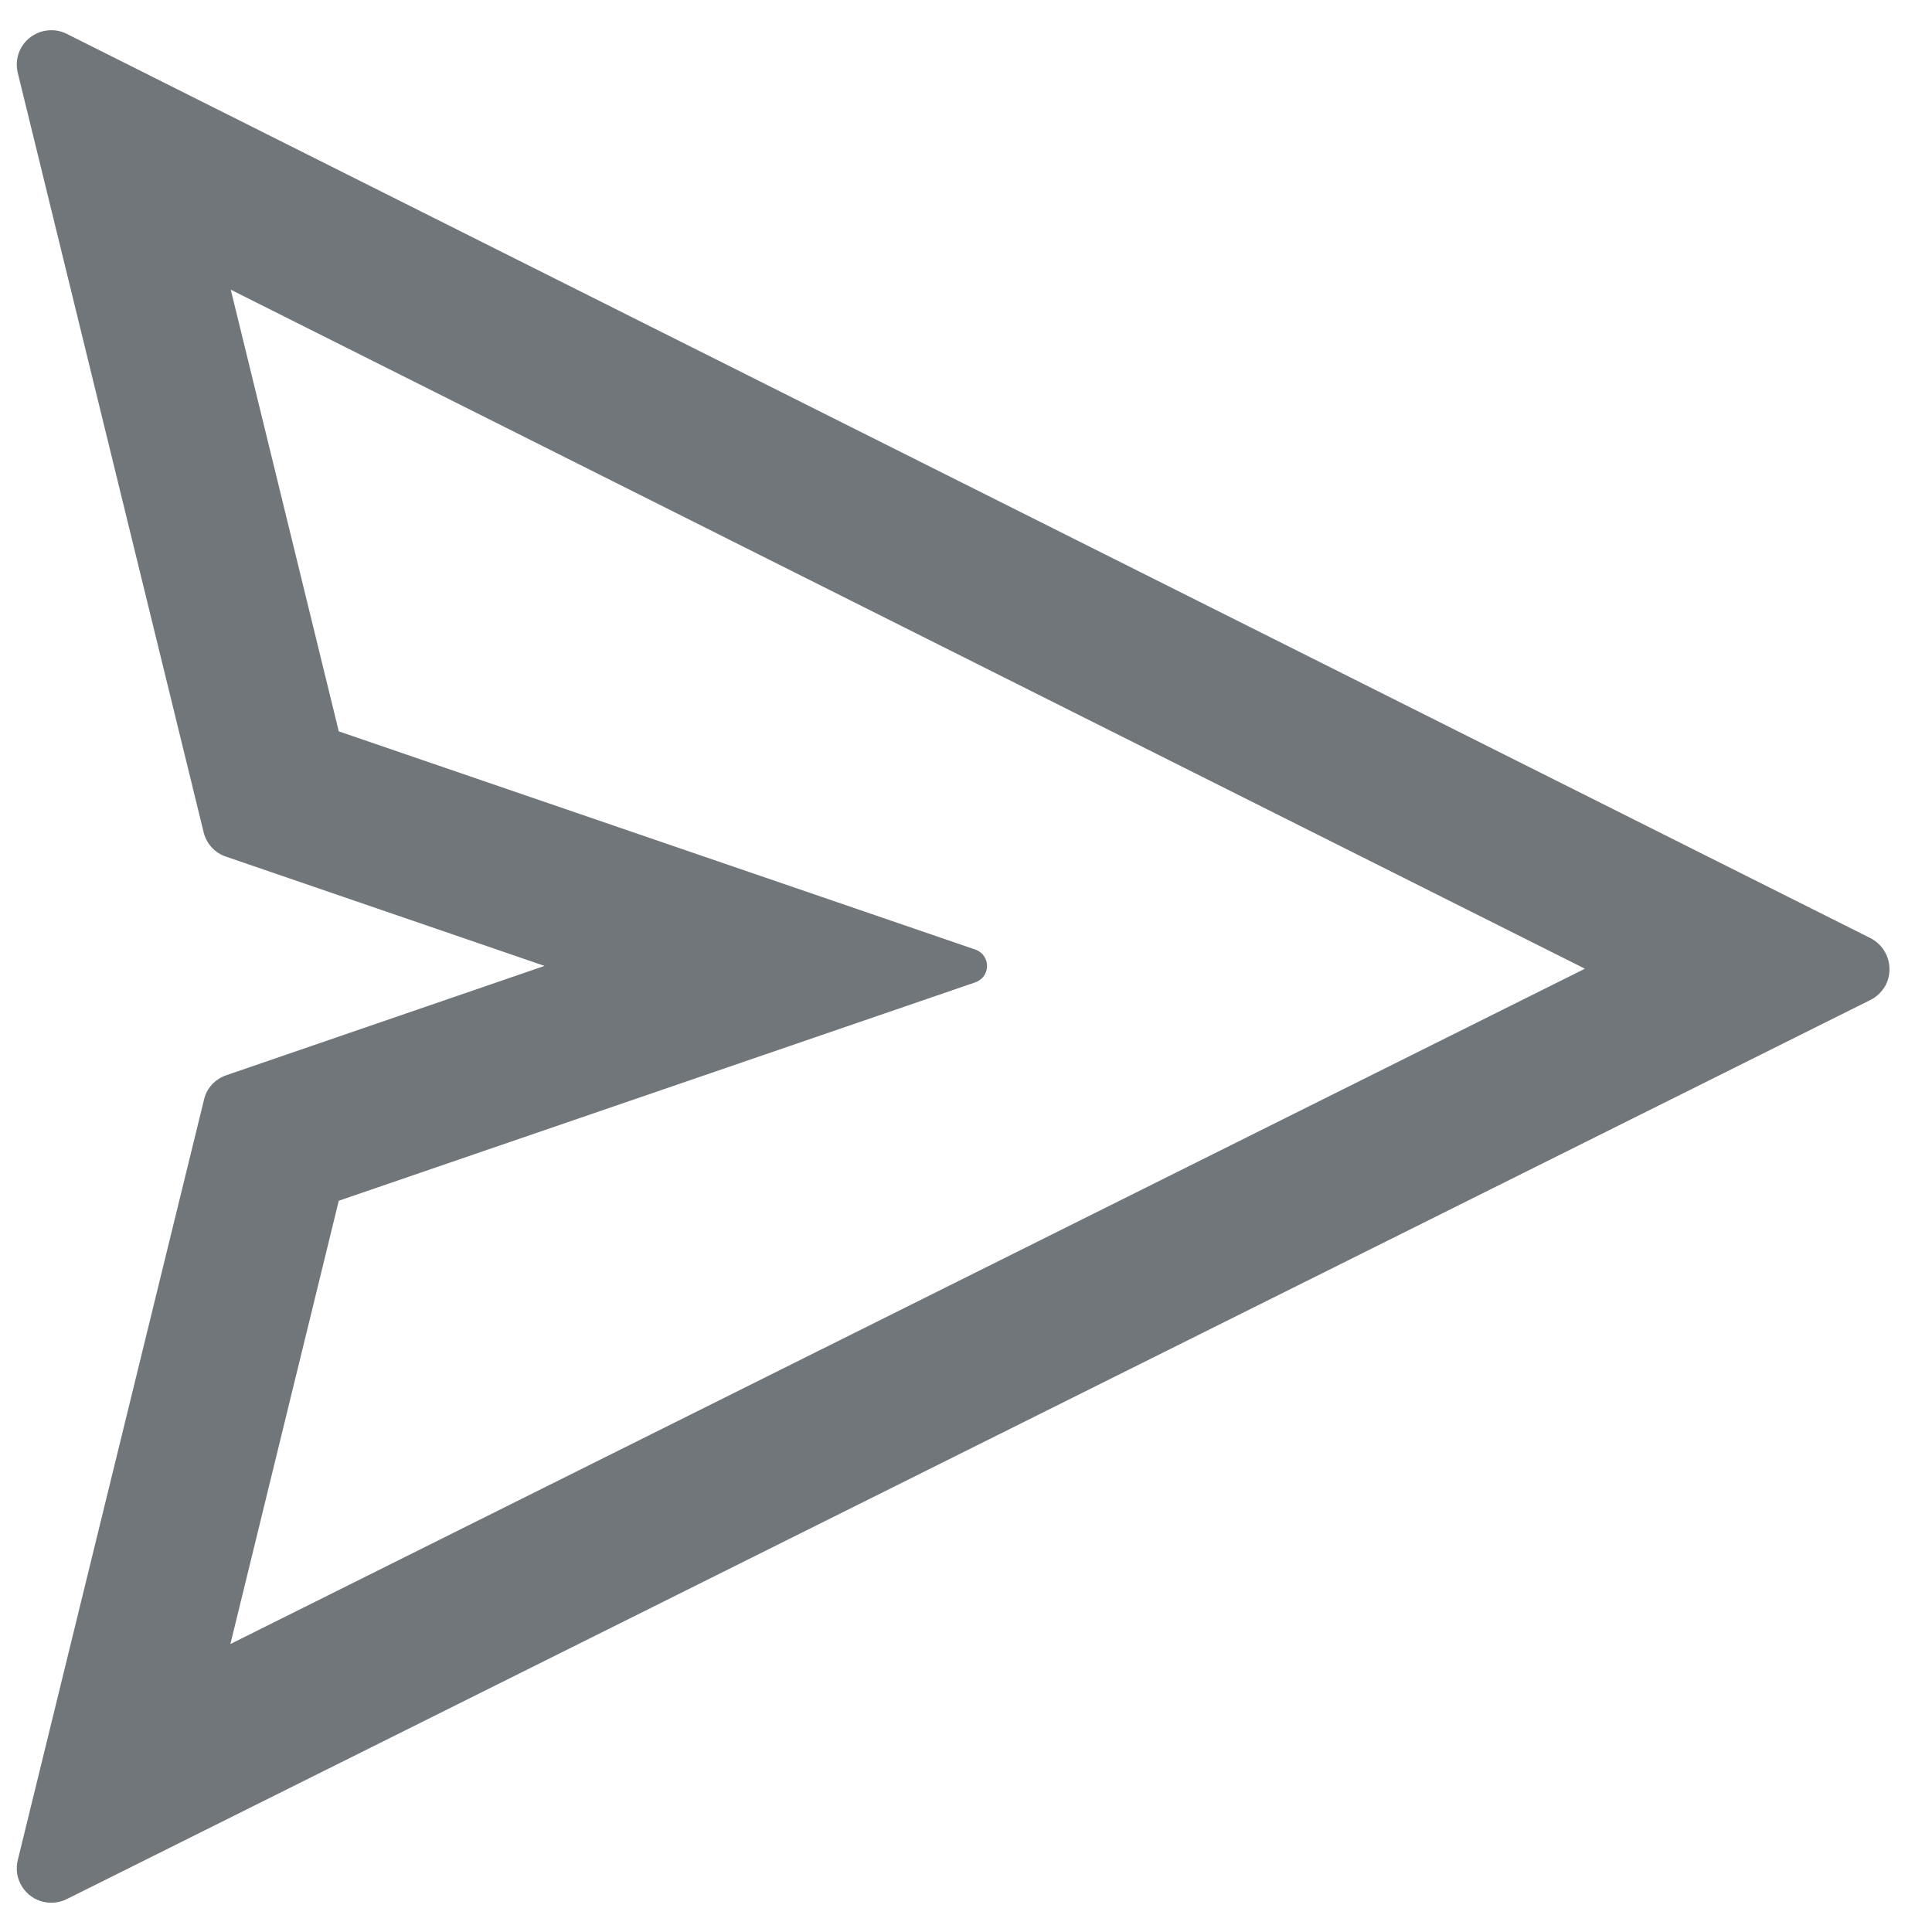 <svg width="20" height="20" viewBox="0 0 20 20" fill="none" xmlns="http://www.w3.org/2000/svg">
<path d="M19.362 9.711L0.69 0.35C0.615 0.312 0.528 0.303 0.445 0.323C0.353 0.346 0.274 0.404 0.225 0.484C0.176 0.565 0.161 0.662 0.184 0.754L2.108 8.615C2.137 8.734 2.224 8.83 2.34 8.868L5.637 9.999L2.342 11.131C2.226 11.171 2.139 11.265 2.112 11.383L0.184 19.256C0.164 19.339 0.173 19.426 0.211 19.499C0.298 19.676 0.512 19.747 0.69 19.66L19.362 10.352C19.431 10.319 19.487 10.26 19.523 10.194C19.61 10.015 19.539 9.801 19.362 9.711ZM2.385 17.019L3.507 12.43L10.097 10.169C10.148 10.151 10.191 10.111 10.208 10.057C10.24 9.964 10.191 9.863 10.097 9.83L3.507 7.571L2.389 2.999L16.407 10.028L2.385 17.019Z" fill="#71767B"/>
</svg>
